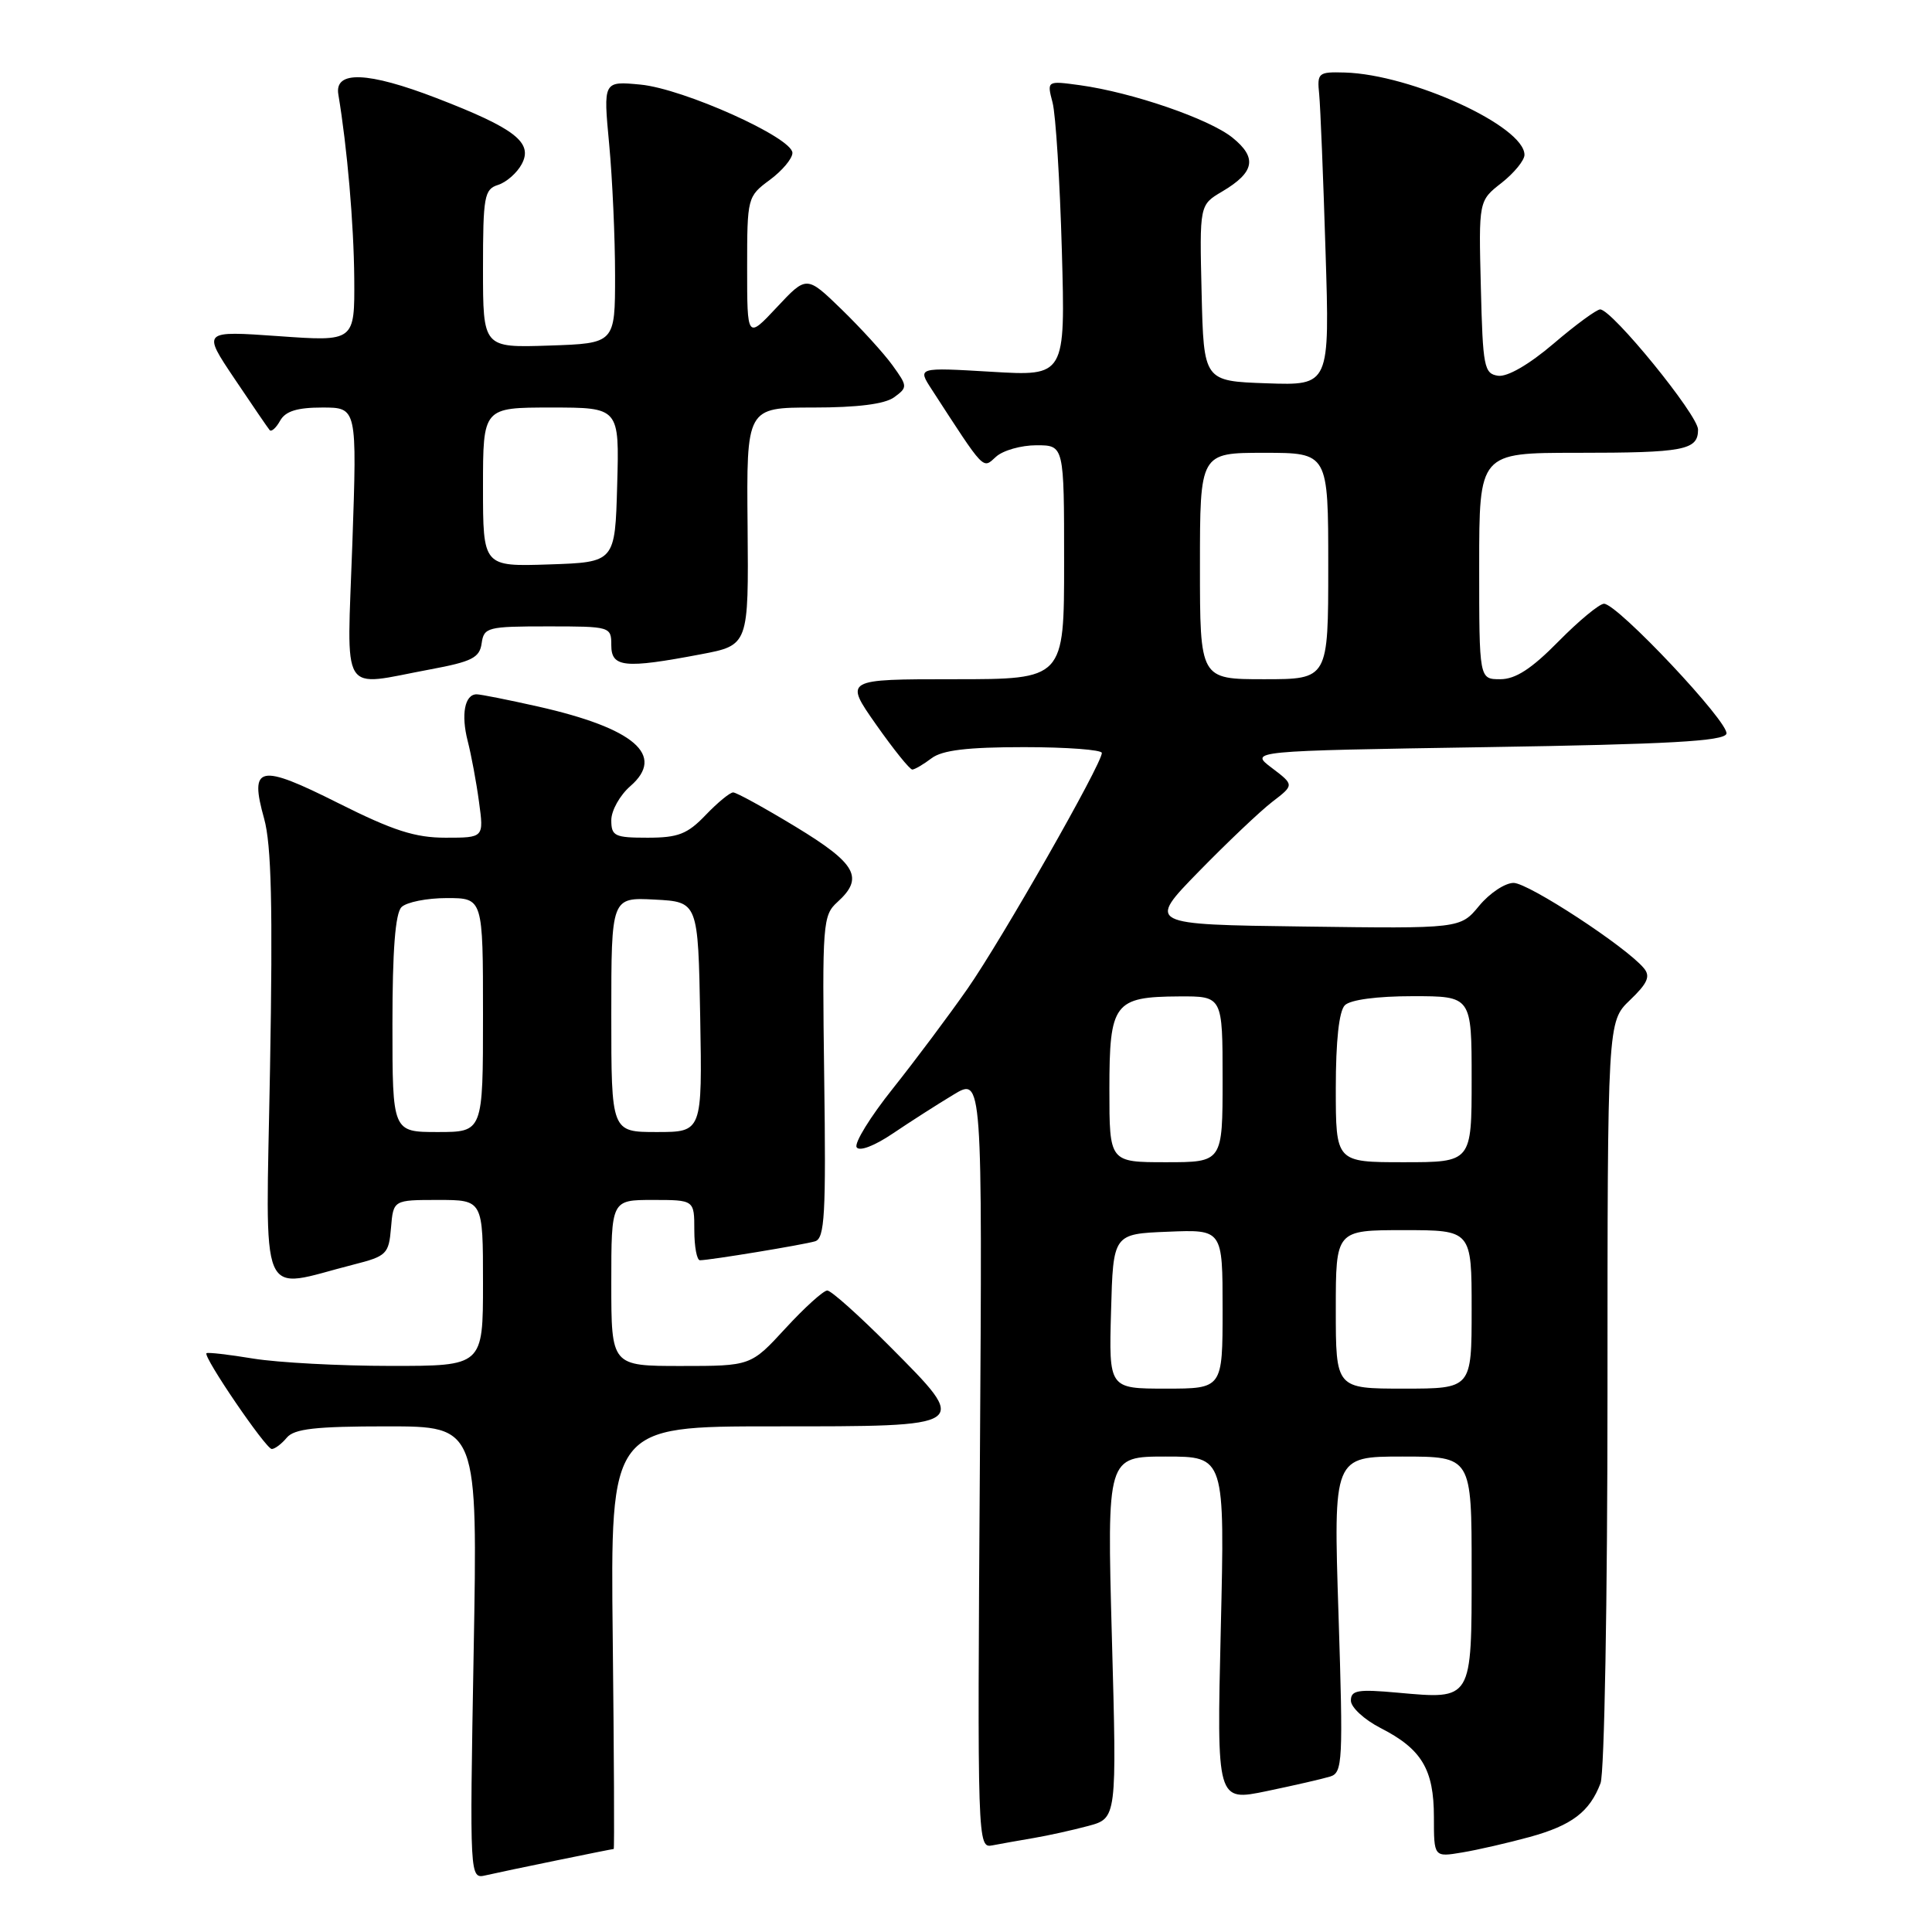 <?xml version="1.0" encoding="UTF-8" standalone="no"?>
<!DOCTYPE svg PUBLIC "-//W3C//DTD SVG 1.1//EN" "http://www.w3.org/Graphics/SVG/1.1/DTD/svg11.dtd" >
<svg xmlns="http://www.w3.org/2000/svg" xmlns:xlink="http://www.w3.org/1999/xlink" version="1.1" viewBox="0 0 256 256">
 <g >
 <path fill="currentColor"
d=" M 73.82 246.50 C 77.84 245.67 81.21 245.00 81.32 245.00 C 81.42 245.00 81.36 232.40 81.19 217.00 C 80.88 189.00 80.88 189.00 102.47 189.00 C 128.78 189.00 128.57 189.14 117.91 178.41 C 113.86 174.34 110.13 171.00 109.62 171.00 C 109.11 171.00 106.62 173.25 104.09 176.00 C 99.49 181.00 99.49 181.00 90.25 181.00 C 81.00 181.00 81.00 181.00 81.00 170.00 C 81.00 159.00 81.00 159.00 86.50 159.00 C 92.00 159.00 92.00 159.00 92.00 163.00 C 92.00 165.20 92.34 167.00 92.75 166.99 C 94.09 166.98 106.46 164.94 108.00 164.48 C 109.28 164.09 109.46 160.96 109.21 142.70 C 108.94 122.33 109.02 121.29 110.96 119.53 C 114.52 116.31 113.49 114.45 105.46 109.57 C 101.32 107.06 97.58 105.00 97.15 105.00 C 96.72 105.00 95.08 106.35 93.50 108.00 C 91.09 110.52 89.86 111.00 85.81 111.00 C 81.45 111.00 81.00 110.79 81.00 108.68 C 81.00 107.40 82.14 105.37 83.53 104.16 C 88.22 100.08 84.06 96.50 71.30 93.62 C 67.34 92.73 63.68 92.00 63.16 92.00 C 61.58 92.00 61.07 94.66 61.97 98.18 C 62.44 100.00 63.12 103.64 63.47 106.25 C 64.12 111.00 64.12 111.00 59.04 111.00 C 55.00 111.00 52.09 110.06 44.85 106.43 C 34.32 101.14 33.02 101.41 35.00 108.48 C 35.96 111.94 36.16 120.10 35.78 141.56 C 35.22 173.53 34.06 170.81 46.86 167.56 C 51.23 166.45 51.52 166.17 51.81 162.69 C 52.12 159.00 52.12 159.00 58.06 159.00 C 64.00 159.00 64.00 159.00 64.00 170.00 C 64.00 181.00 64.00 181.00 51.75 180.99 C 45.01 180.99 36.83 180.55 33.56 180.02 C 30.30 179.48 27.50 179.16 27.36 179.31 C 26.89 179.77 35.23 192.00 36.01 192.00 C 36.42 192.00 37.32 191.32 38.00 190.50 C 38.98 189.32 41.80 189.00 51.27 189.00 C 63.30 189.00 63.30 189.00 62.76 218.99 C 62.23 248.98 62.23 248.98 64.36 248.49 C 65.54 248.22 69.79 247.32 73.82 246.50 Z  M 202.69 243.41 C 208.28 241.87 210.64 240.08 212.08 236.28 C 212.59 234.94 213.00 212.03 213.00 184.62 C 213.00 135.37 213.00 135.37 215.98 132.52 C 218.32 130.28 218.72 129.36 217.82 128.29 C 215.49 125.47 202.54 117.00 200.56 116.99 C 199.43 116.99 197.38 118.35 196.00 120.02 C 193.50 123.05 193.50 123.05 172.75 122.77 C 152.00 122.50 152.00 122.50 158.83 115.50 C 162.59 111.65 166.97 107.49 168.58 106.25 C 171.50 104.01 171.50 104.01 168.52 101.75 C 165.54 99.50 165.54 99.50 196.94 99.00 C 221.10 98.62 228.43 98.21 228.76 97.23 C 229.22 95.83 214.32 80.00 212.54 80.00 C 211.93 80.00 209.21 82.25 206.50 85.00 C 202.93 88.63 200.81 90.00 198.79 90.00 C 196.00 90.00 196.00 90.00 196.00 75.00 C 196.00 60.00 196.00 60.00 208.92 60.00 C 223.19 60.00 225.00 59.65 225.00 56.92 C 225.00 55.00 213.60 41.00 212.03 41.00 C 211.56 41.00 208.77 43.04 205.85 45.54 C 202.60 48.31 199.74 49.96 198.51 49.79 C 196.65 49.52 196.48 48.65 196.22 38.05 C 195.93 26.60 195.93 26.60 198.97 24.23 C 200.63 22.92 202.00 21.25 202.00 20.52 C 202.00 16.73 187.03 9.87 178.20 9.61 C 174.67 9.51 174.51 9.64 174.80 12.50 C 174.96 14.15 175.34 23.51 175.64 33.29 C 176.20 51.08 176.20 51.08 167.85 50.79 C 159.50 50.50 159.50 50.50 159.22 38.82 C 158.94 27.15 158.94 27.15 161.94 25.38 C 166.25 22.83 166.62 20.91 163.31 18.24 C 160.24 15.76 150.05 12.25 143.10 11.29 C 138.71 10.69 138.71 10.69 139.47 13.59 C 139.89 15.19 140.44 24.00 140.70 33.17 C 141.17 49.85 141.17 49.85 131.36 49.26 C 121.56 48.68 121.56 48.68 123.45 51.59 C 130.58 62.58 130.18 62.15 131.98 60.52 C 132.90 59.68 135.31 59.00 137.33 59.00 C 141.00 59.00 141.00 59.00 141.00 74.50 C 141.00 90.00 141.00 90.00 126.44 90.00 C 111.87 90.00 111.87 90.00 116.08 96.00 C 118.40 99.30 120.56 101.99 120.89 101.97 C 121.23 101.95 122.37 101.28 123.44 100.47 C 124.86 99.40 128.18 99.00 135.69 99.00 C 141.36 99.00 146.00 99.35 146.00 99.77 C 146.00 101.23 132.74 124.50 128.21 131.00 C 125.72 134.57 121.25 140.54 118.29 144.26 C 115.32 147.98 113.17 151.47 113.51 152.02 C 113.87 152.60 115.87 151.84 118.31 150.19 C 120.62 148.63 124.23 146.32 126.34 145.05 C 130.17 142.73 130.17 142.73 129.84 193.82 C 129.50 244.47 129.52 244.91 131.50 244.52 C 132.60 244.31 135.05 243.87 136.95 243.55 C 138.84 243.23 142.10 242.51 144.19 241.95 C 147.99 240.93 147.99 240.93 147.33 216.96 C 146.68 193.00 146.68 193.00 154.49 193.00 C 162.30 193.00 162.30 193.00 161.76 215.85 C 161.22 238.71 161.22 238.71 167.86 237.33 C 171.51 236.57 175.29 235.70 176.26 235.40 C 177.91 234.89 177.98 233.39 177.36 213.93 C 176.68 193.00 176.68 193.00 185.84 193.00 C 195.00 193.00 195.00 193.00 195.00 207.96 C 195.00 225.40 195.13 225.18 185.21 224.29 C 179.92 223.81 179.00 223.96 179.00 225.34 C 179.00 226.23 180.77 227.86 182.93 228.97 C 188.38 231.75 190.00 234.45 190.00 240.77 C 190.00 246.09 190.00 246.09 193.75 245.46 C 195.81 245.12 199.83 244.19 202.69 243.41 Z  M 57.00 88.70 C 62.53 87.67 63.55 87.16 63.82 85.25 C 64.12 83.12 64.59 83.00 72.57 83.00 C 80.90 83.00 81.00 83.03 81.00 85.50 C 81.00 88.44 82.75 88.62 92.85 86.70 C 99.20 85.50 99.20 85.50 99.06 69.75 C 98.91 54.00 98.91 54.00 107.76 54.00 C 113.65 54.00 117.24 53.54 118.48 52.64 C 120.28 51.32 120.27 51.19 118.25 48.39 C 117.10 46.80 114.07 43.48 111.52 41.00 C 106.88 36.50 106.88 36.50 102.94 40.71 C 99.00 44.92 99.00 44.92 99.00 35.49 C 99.00 26.17 99.04 26.03 102.00 23.84 C 103.65 22.62 105.00 21.01 105.00 20.26 C 105.00 18.24 90.58 11.76 84.87 11.21 C 79.93 10.74 79.93 10.74 80.72 19.12 C 81.15 23.73 81.50 31.55 81.50 36.50 C 81.50 45.50 81.50 45.50 72.75 45.79 C 64.00 46.08 64.00 46.08 64.00 35.61 C 64.00 26.01 64.17 25.08 66.00 24.50 C 67.10 24.15 68.51 22.91 69.13 21.75 C 70.67 18.89 68.25 17.01 57.85 13.00 C 48.74 9.49 44.30 9.32 44.83 12.50 C 46.01 19.56 46.88 29.67 46.94 36.88 C 47.00 45.26 47.00 45.26 36.90 44.54 C 26.81 43.83 26.81 43.83 31.06 50.16 C 33.40 53.65 35.50 56.72 35.73 56.99 C 35.96 57.26 36.59 56.70 37.12 55.74 C 37.83 54.48 39.37 54.00 42.71 54.00 C 47.31 54.00 47.31 54.00 46.69 72.00 C 45.97 92.69 44.89 90.95 57.00 88.70 Z  M 52.00 135.70 C 52.00 125.91 52.38 121.02 53.20 120.20 C 53.86 119.54 56.56 119.00 59.20 119.00 C 64.00 119.00 64.00 119.00 64.00 134.50 C 64.00 150.00 64.00 150.00 58.00 150.00 C 52.00 150.00 52.00 150.00 52.00 135.70 Z  M 81.00 134.45 C 81.00 118.90 81.00 118.90 86.75 119.20 C 92.50 119.50 92.50 119.50 92.78 134.75 C 93.05 150.00 93.05 150.00 87.03 150.00 C 81.00 150.00 81.00 150.00 81.00 134.45 Z  M 147.22 173.75 C 147.50 163.50 147.50 163.50 154.75 163.21 C 162.00 162.91 162.00 162.91 162.00 173.46 C 162.00 184.00 162.00 184.00 154.47 184.00 C 146.93 184.00 146.93 184.00 147.22 173.75 Z  M 177.00 173.50 C 177.00 163.00 177.00 163.00 186.00 163.00 C 195.00 163.00 195.00 163.00 195.00 173.50 C 195.00 184.00 195.00 184.00 186.00 184.00 C 177.00 184.00 177.00 184.00 177.00 173.50 Z  M 147.00 144.36 C 147.00 132.90 147.61 132.08 156.25 132.03 C 162.00 132.00 162.00 132.00 162.00 143.00 C 162.00 154.00 162.00 154.00 154.50 154.00 C 147.00 154.00 147.00 154.00 147.00 144.36 Z  M 177.00 144.20 C 177.00 137.91 177.43 133.97 178.20 133.20 C 178.93 132.47 182.47 132.00 187.20 132.00 C 195.00 132.00 195.00 132.00 195.00 143.00 C 195.00 154.00 195.00 154.00 186.00 154.00 C 177.00 154.00 177.00 154.00 177.00 144.20 Z  M 159.00 75.00 C 159.00 60.00 159.00 60.00 167.50 60.00 C 176.00 60.00 176.00 60.00 176.00 75.00 C 176.00 90.00 176.00 90.00 167.50 90.00 C 159.00 90.00 159.00 90.00 159.00 75.00 Z  M 64.00 64.54 C 64.00 54.00 64.00 54.00 73.03 54.00 C 82.07 54.00 82.07 54.00 81.78 64.25 C 81.50 74.50 81.50 74.50 72.75 74.79 C 64.00 75.08 64.00 75.08 64.00 64.54 Z "/>
</g>
</svg>